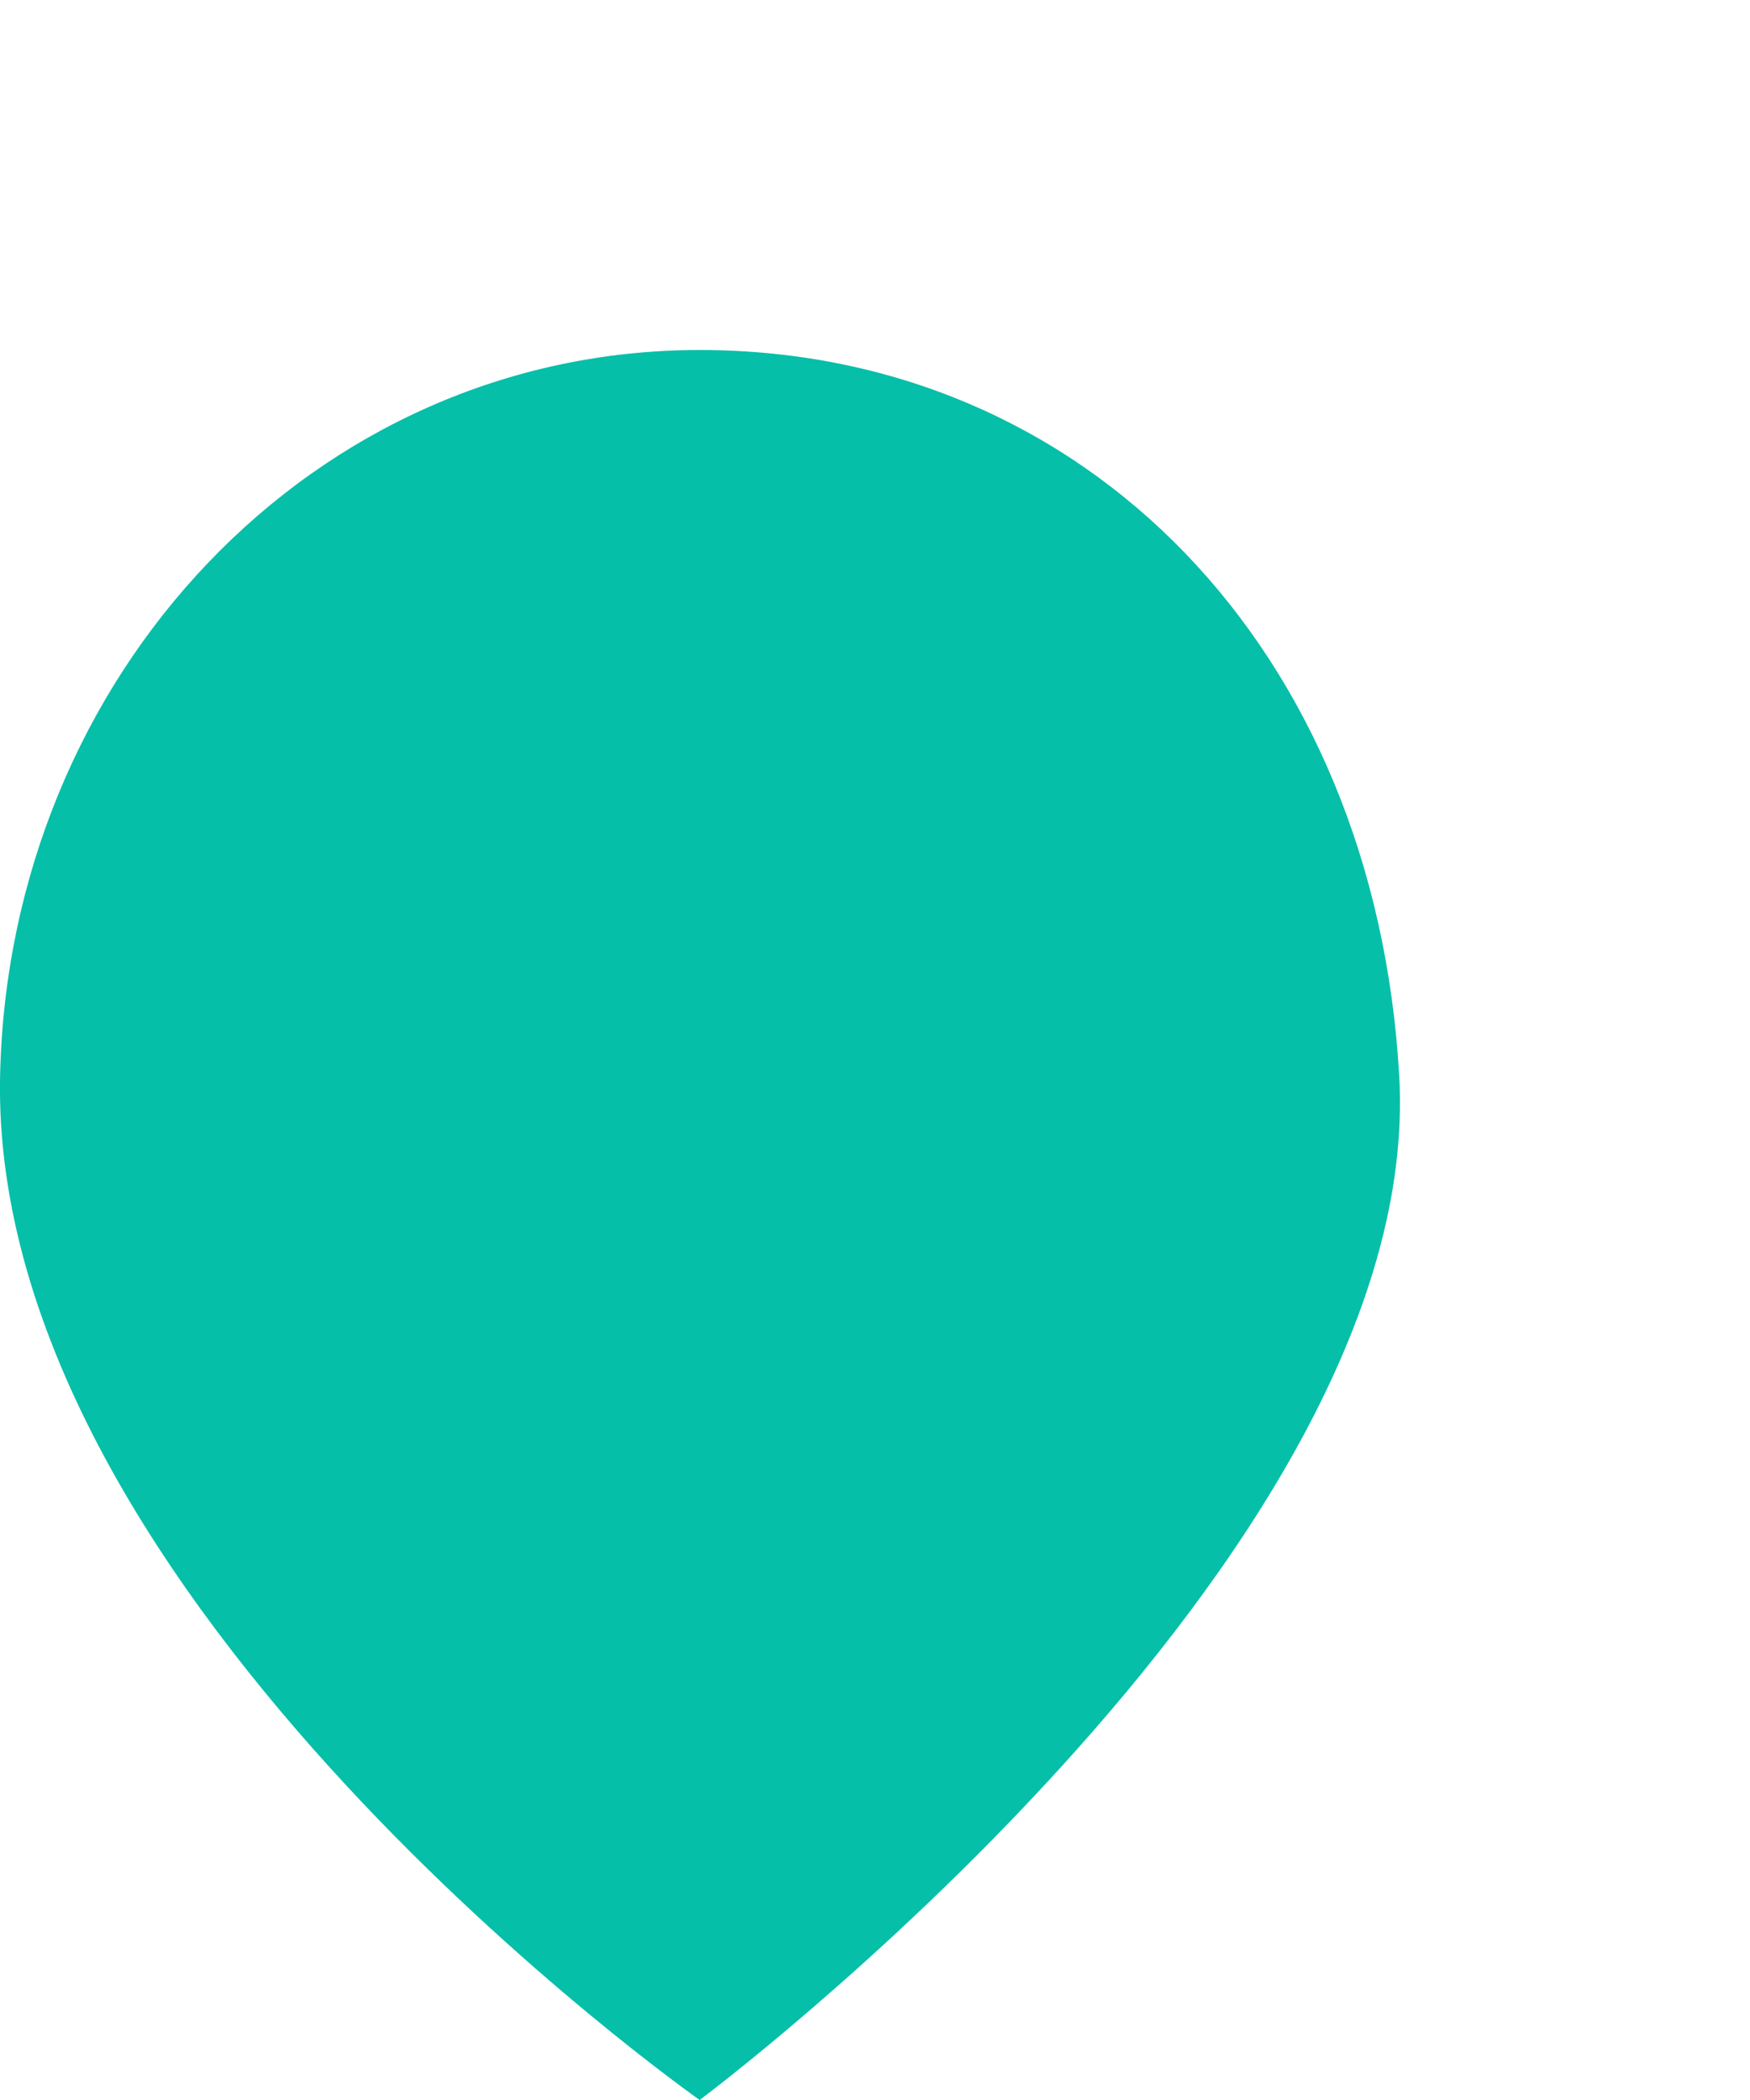 <?xml version="1.0" encoding="UTF-8" standalone="no"?>
<svg width="20px" height="24px" viewBox="0 0 20 24" version="1.1" xmlns="http://www.w3.org/2000/svg" xmlns:xlink="http://www.w3.org/1999/xlink">
    <!-- Generator: Sketch 43.2 (39069) - http://www.bohemiancoding.com/sketch -->
    <title>Nokia/Map Icons/Site-Small/ Green</title>
    <desc>Created with Sketch.</desc>
    <defs></defs>
    <g id="Symbols-(Map)---Nokia" stroke="none" stroke-width="1" fill="none" fill-rule="evenodd">
        <g id="Nokia/Map-Icons/Site-Small/-Green" fill="#06BFA9">
            <path d="M7.996,24 C7.996,24 16.305,17.798 15.991,12.295 C15.714,7.43 12.412,4 7.996,4 C3.581,4 0.099,7.716 0.001,12.295 C-0.127,18.296 7.996,24 7.996,24 Z" id="Oval"></path>
        </g>
    </g>
</svg>